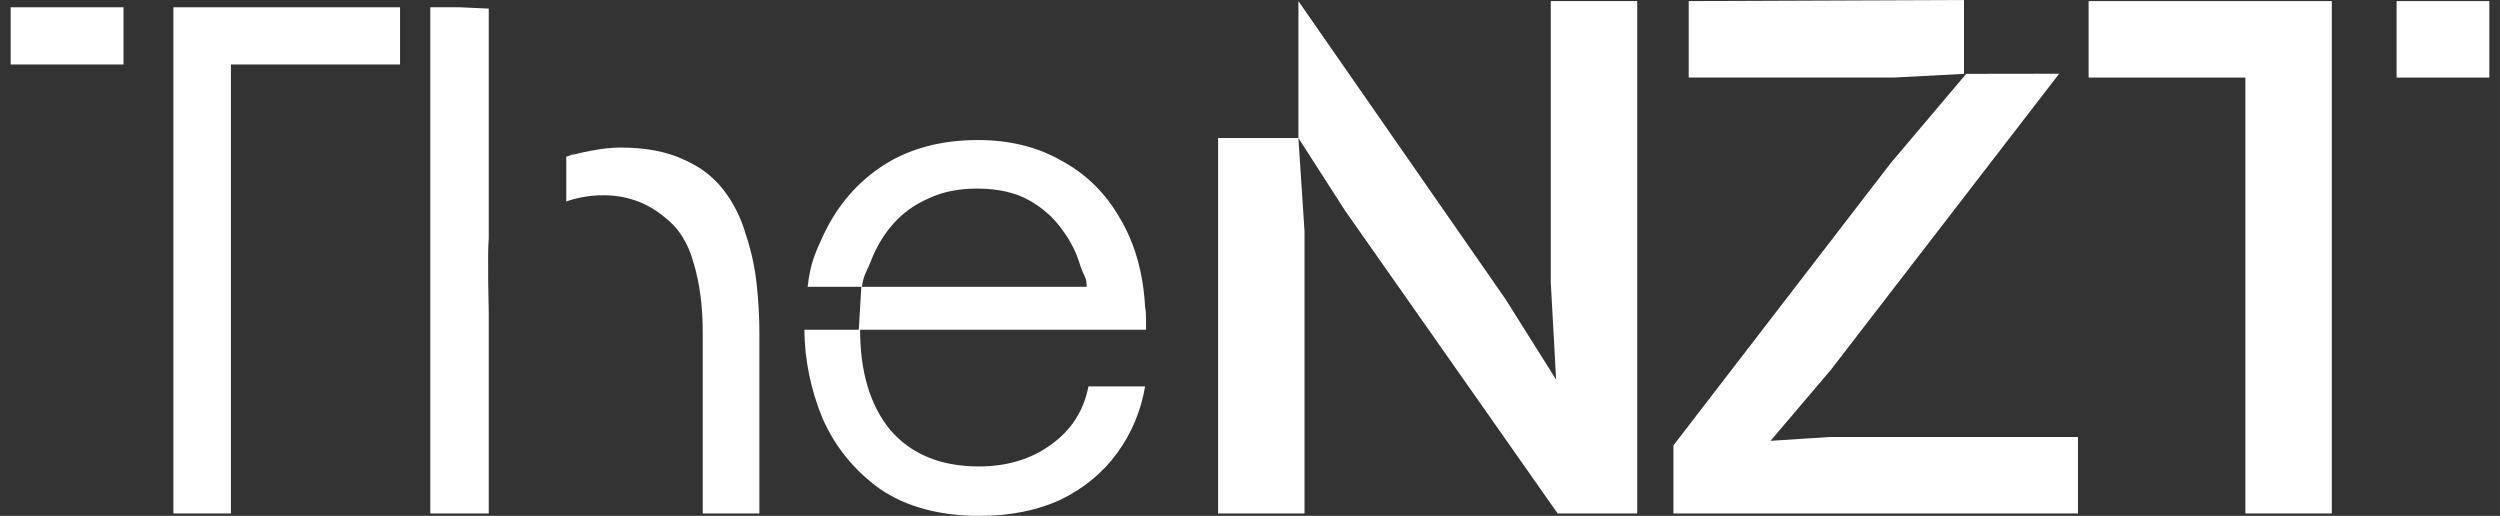 <svg width="126" height="26" viewBox="0 0 126 26" fill="none" xmlns="http://www.w3.org/2000/svg">
<rect x="0" y="0" width="126" height="26" fill="#333333" stroke="none"/>
<path d="M104.73 25.88H84.34V22.449L95.287 8.226L99.103 3.716L95.441 3.909H85.111V1.982V0.055L98.985 0V3.723L103.781 3.716L103.959 3.485L92.28 18.633L89.235 22.218L92.203 22.025H104.73V23.952V25.88Z" fill="white"/>
<path d="M117.523 25.88H115.345H113.167V3.909H105.266V1.982V0.055H117.523H125.463V3.909H120.788V0.055H117.523V3.909V25.88Z" fill="white"/>
<path d="M65.748 25.88H63.57H61.392V0.055V6.954H65.439V0.055L75.885 15.087L78.429 19.134L78.159 14.239V0.055H80.337H82.515V19.577V25.88H78.506L67.791 10.616L65.439 6.954L65.748 11.657V25.88Z" fill="white"/>
<path fill-rule="evenodd" clip-rule="evenodd" d="M11.639 25.88V3.25H20.163V0.367H11.639H8.739H0.537V1.636V3.25H6.224V0.367H8.739V3.25V25.88H11.639Z" fill="white"/>
<path fill-rule="evenodd" clip-rule="evenodd" d="M44.346 24.64C45.675 25.547 47.352 26 49.376 26C50.917 26 52.276 25.728 53.454 25.184C54.633 24.61 55.584 23.825 56.309 22.828C57.034 21.831 57.502 20.713 57.714 19.474H56.286H54.859C54.617 20.713 53.983 21.695 52.956 22.42C51.959 23.145 50.751 23.508 49.331 23.508C47.427 23.508 45.947 22.903 44.89 21.695C43.862 20.456 43.349 18.765 43.349 16.62H54.768H57.759V16.031C57.759 15.789 57.744 15.608 57.714 15.487C57.623 13.765 57.2 12.269 56.445 11.001C55.72 9.732 54.738 8.765 53.5 8.1C52.291 7.406 50.886 7.058 49.285 7.058C47.442 7.058 45.856 7.481 44.527 8.327C43.228 9.173 42.231 10.321 41.536 11.771C41.063 12.782 40.841 13.291 40.705 14.455H43.411L43.283 16.62H40.54C40.557 18.143 40.859 19.623 41.446 21.061C42.08 22.511 43.047 23.704 44.346 24.64ZM54.768 14.455H43.44C43.53 13.791 43.696 13.704 43.938 13.04C44.21 12.375 44.572 11.786 45.026 11.273C45.509 10.729 46.098 10.306 46.793 10.004C47.488 9.671 48.303 9.505 49.24 9.505C50.297 9.505 51.173 9.702 51.868 10.094C52.563 10.487 53.122 10.986 53.545 11.59C53.968 12.164 54.27 12.768 54.451 13.402C54.663 14.007 54.768 13.972 54.768 14.455Z" fill="white"/>
<path fill-rule="evenodd" clip-rule="evenodd" d="M21.688 25.88V0.367H23.16L24.633 0.433V12.013C24.558 12.778 24.633 15.663 24.633 15.663C24.633 15.663 24.633 16.751 24.633 17.134V25.88H21.688ZM28.541 7.898C28.512 7.907 28.917 7.76 28.889 7.77L28.974 7.718L28.541 7.898ZM28.541 7.898C29.197 7.694 30.389 7.436 31.249 7.436C32.518 7.436 33.575 7.633 34.421 8.026C35.267 8.388 35.947 8.902 36.46 9.566C36.974 10.231 37.352 10.986 37.593 11.832C37.865 12.648 38.046 13.479 38.137 14.324C38.228 15.17 38.273 15.986 38.273 16.771V25.88H35.418V16.771C35.418 15.442 35.267 14.279 34.965 13.282C34.693 12.255 34.195 11.47 33.469 10.926C31.249 9.07 28.541 10.156 28.541 10.156V7.898Z" fill="white"/>
</svg>
